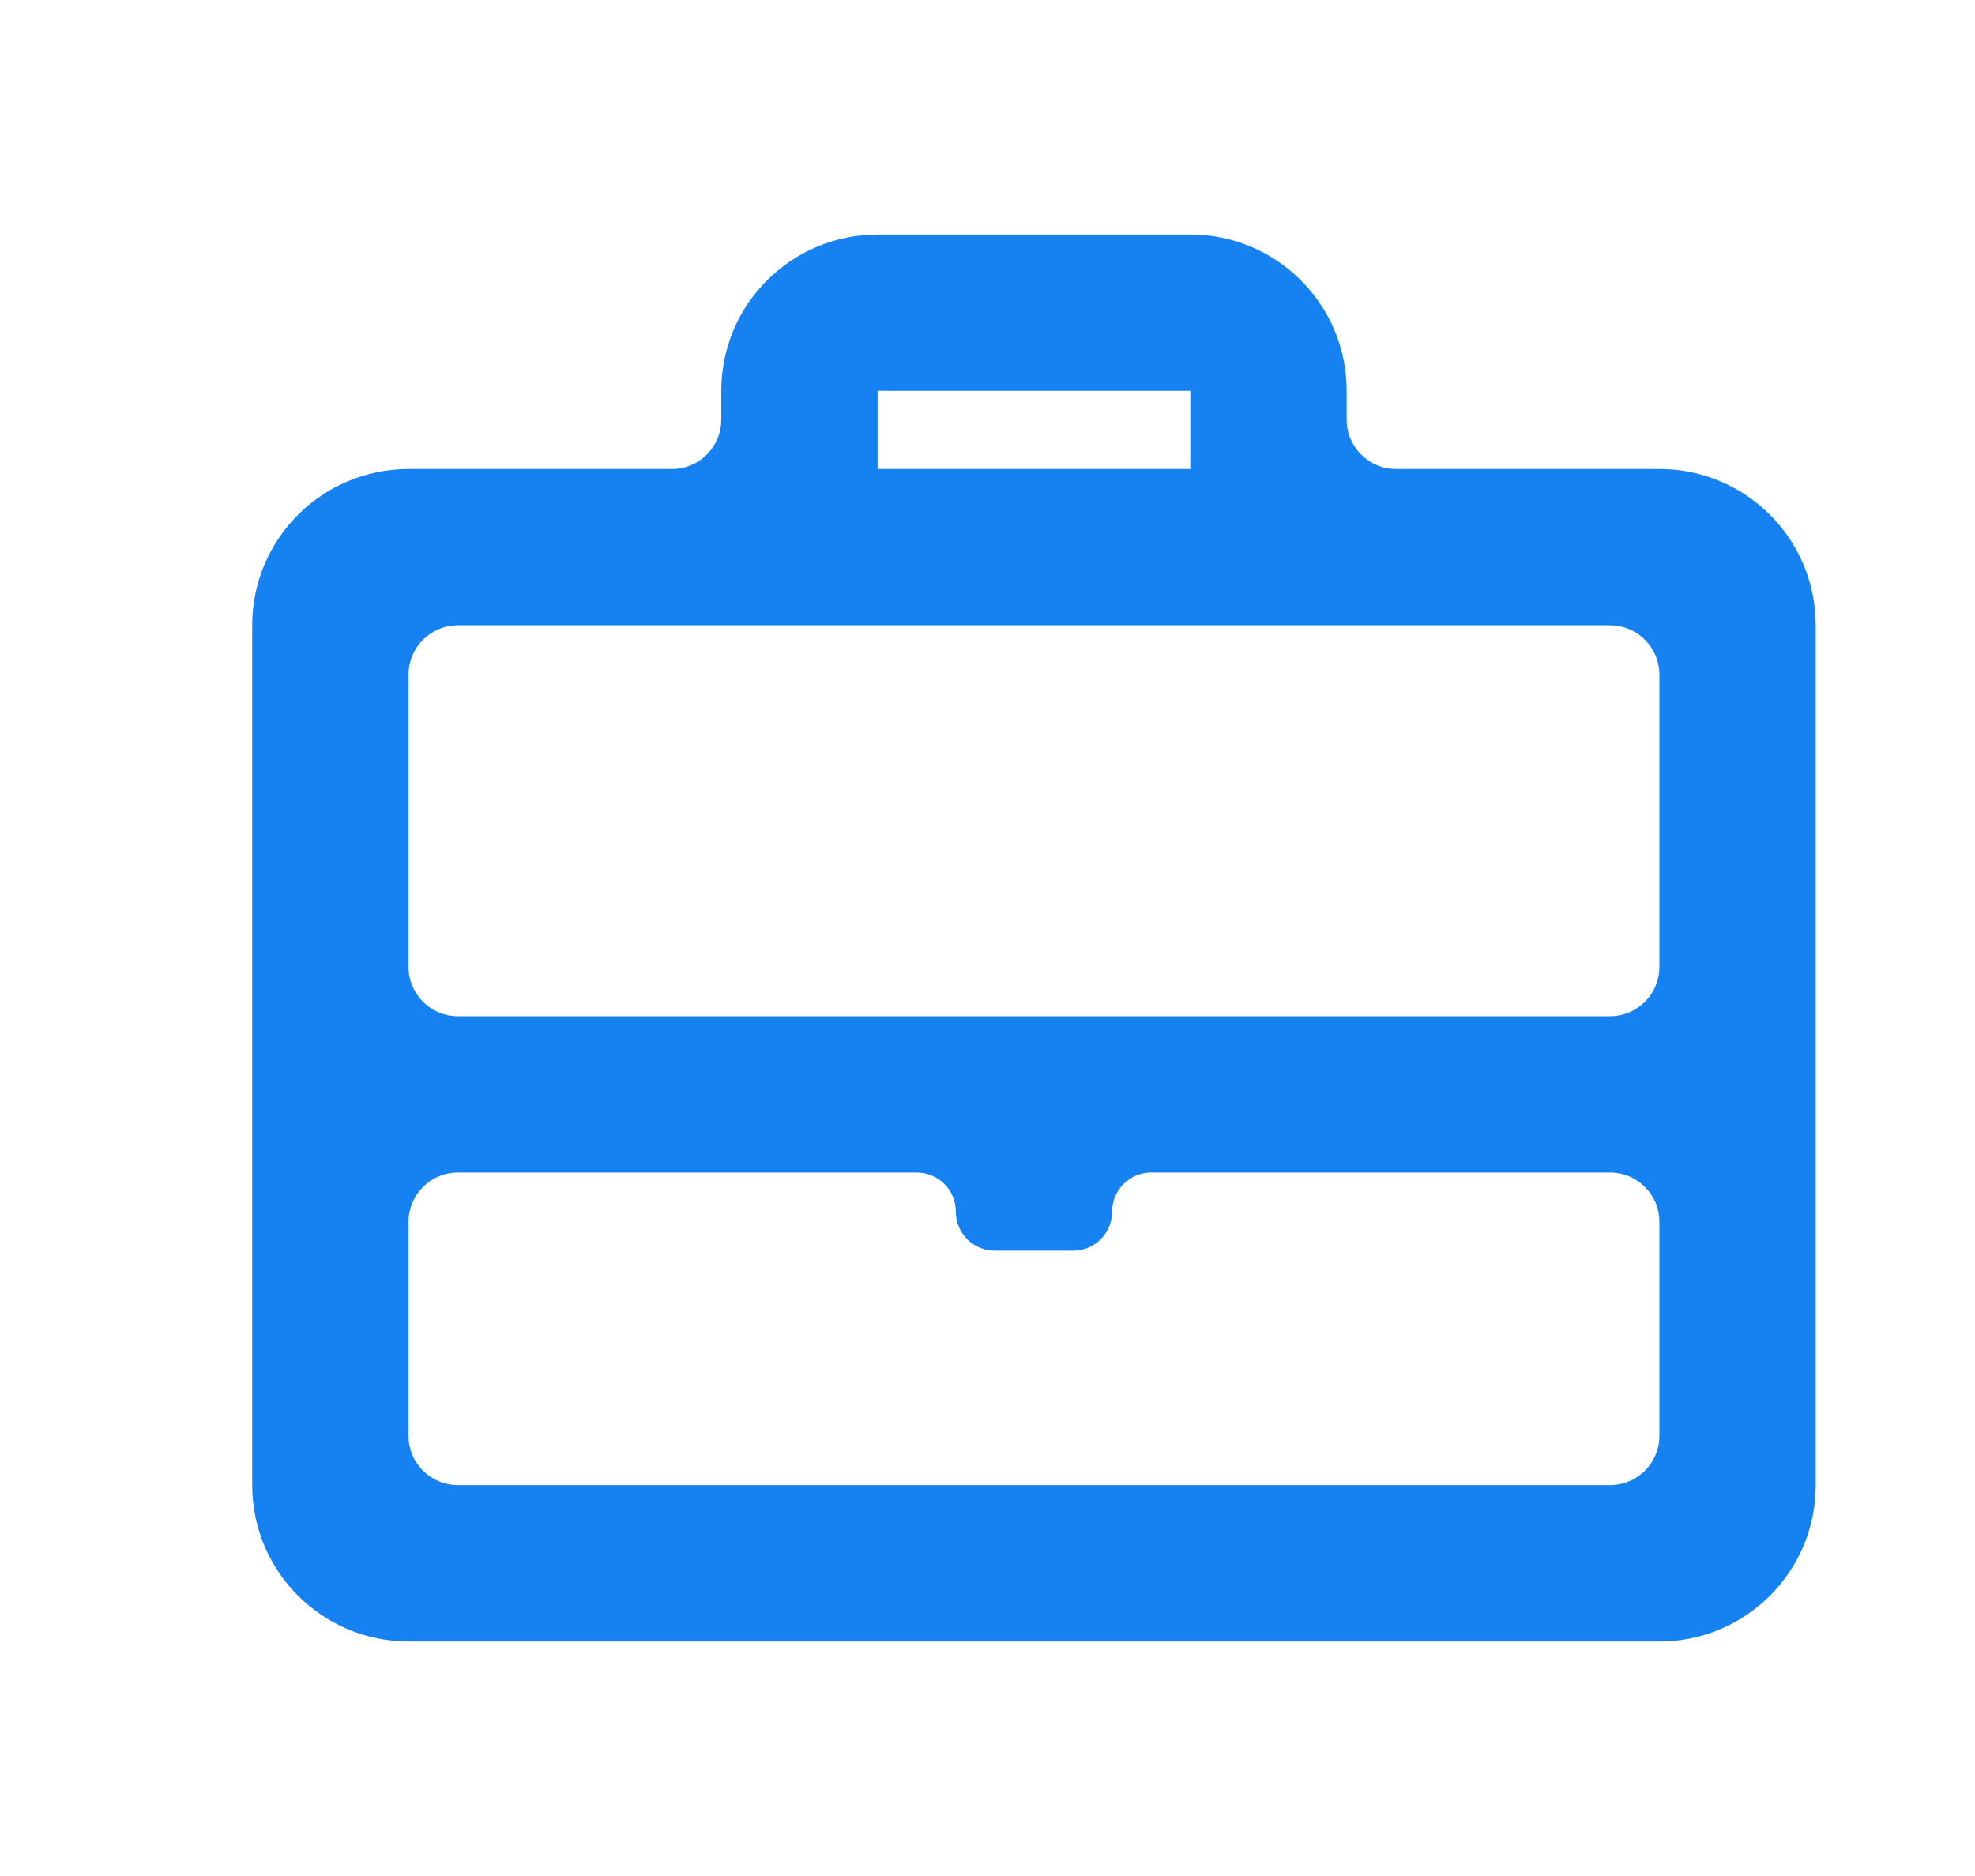 <svg width="20" height="19" viewBox="0 0 20 19" fill="none" xmlns="http://www.w3.org/2000/svg">
<path fill-rule="evenodd" clip-rule="evenodd" d="M8.888 2.375H12.054C12.929 2.375 13.637 3.084 13.637 3.958V4.25C13.637 4.526 13.861 4.75 14.137 4.75H16.804C17.679 4.75 18.387 5.459 18.387 6.333V15.042C18.387 15.916 17.679 16.625 16.804 16.625H4.138C3.263 16.625 2.554 15.916 2.554 15.042V6.333C2.554 5.459 3.263 4.75 4.138 4.75H6.804C7.08 4.75 7.304 4.526 7.304 4.25V3.958C7.304 3.084 8.013 2.375 8.888 2.375ZM7.304 6.333L7.304 6.333H4.637C4.361 6.333 4.137 6.557 4.137 6.833V9.792C4.137 10.068 4.361 10.292 4.637 10.292H9.679H11.262H16.304C16.58 10.292 16.804 10.068 16.804 9.792V6.833C16.804 6.557 16.58 6.333 16.304 6.333H13.638L13.637 6.333L13.637 6.333H7.304L7.304 6.333ZM4.137 12.375C4.137 12.099 4.361 11.875 4.637 11.875H9.283C9.502 11.875 9.679 12.052 9.679 12.271C9.679 12.49 9.856 12.667 10.075 12.667H10.867C11.085 12.667 11.262 12.49 11.262 12.271C11.262 12.052 11.44 11.875 11.658 11.875H16.304C16.58 11.875 16.804 12.099 16.804 12.375V14.541C16.804 14.818 16.58 15.041 16.304 15.041H4.637C4.361 15.041 4.137 14.818 4.137 14.541V12.375ZM12.054 3.958V4.75H8.887V3.958H12.054Z" fill="#1682F1"/>
</svg>
